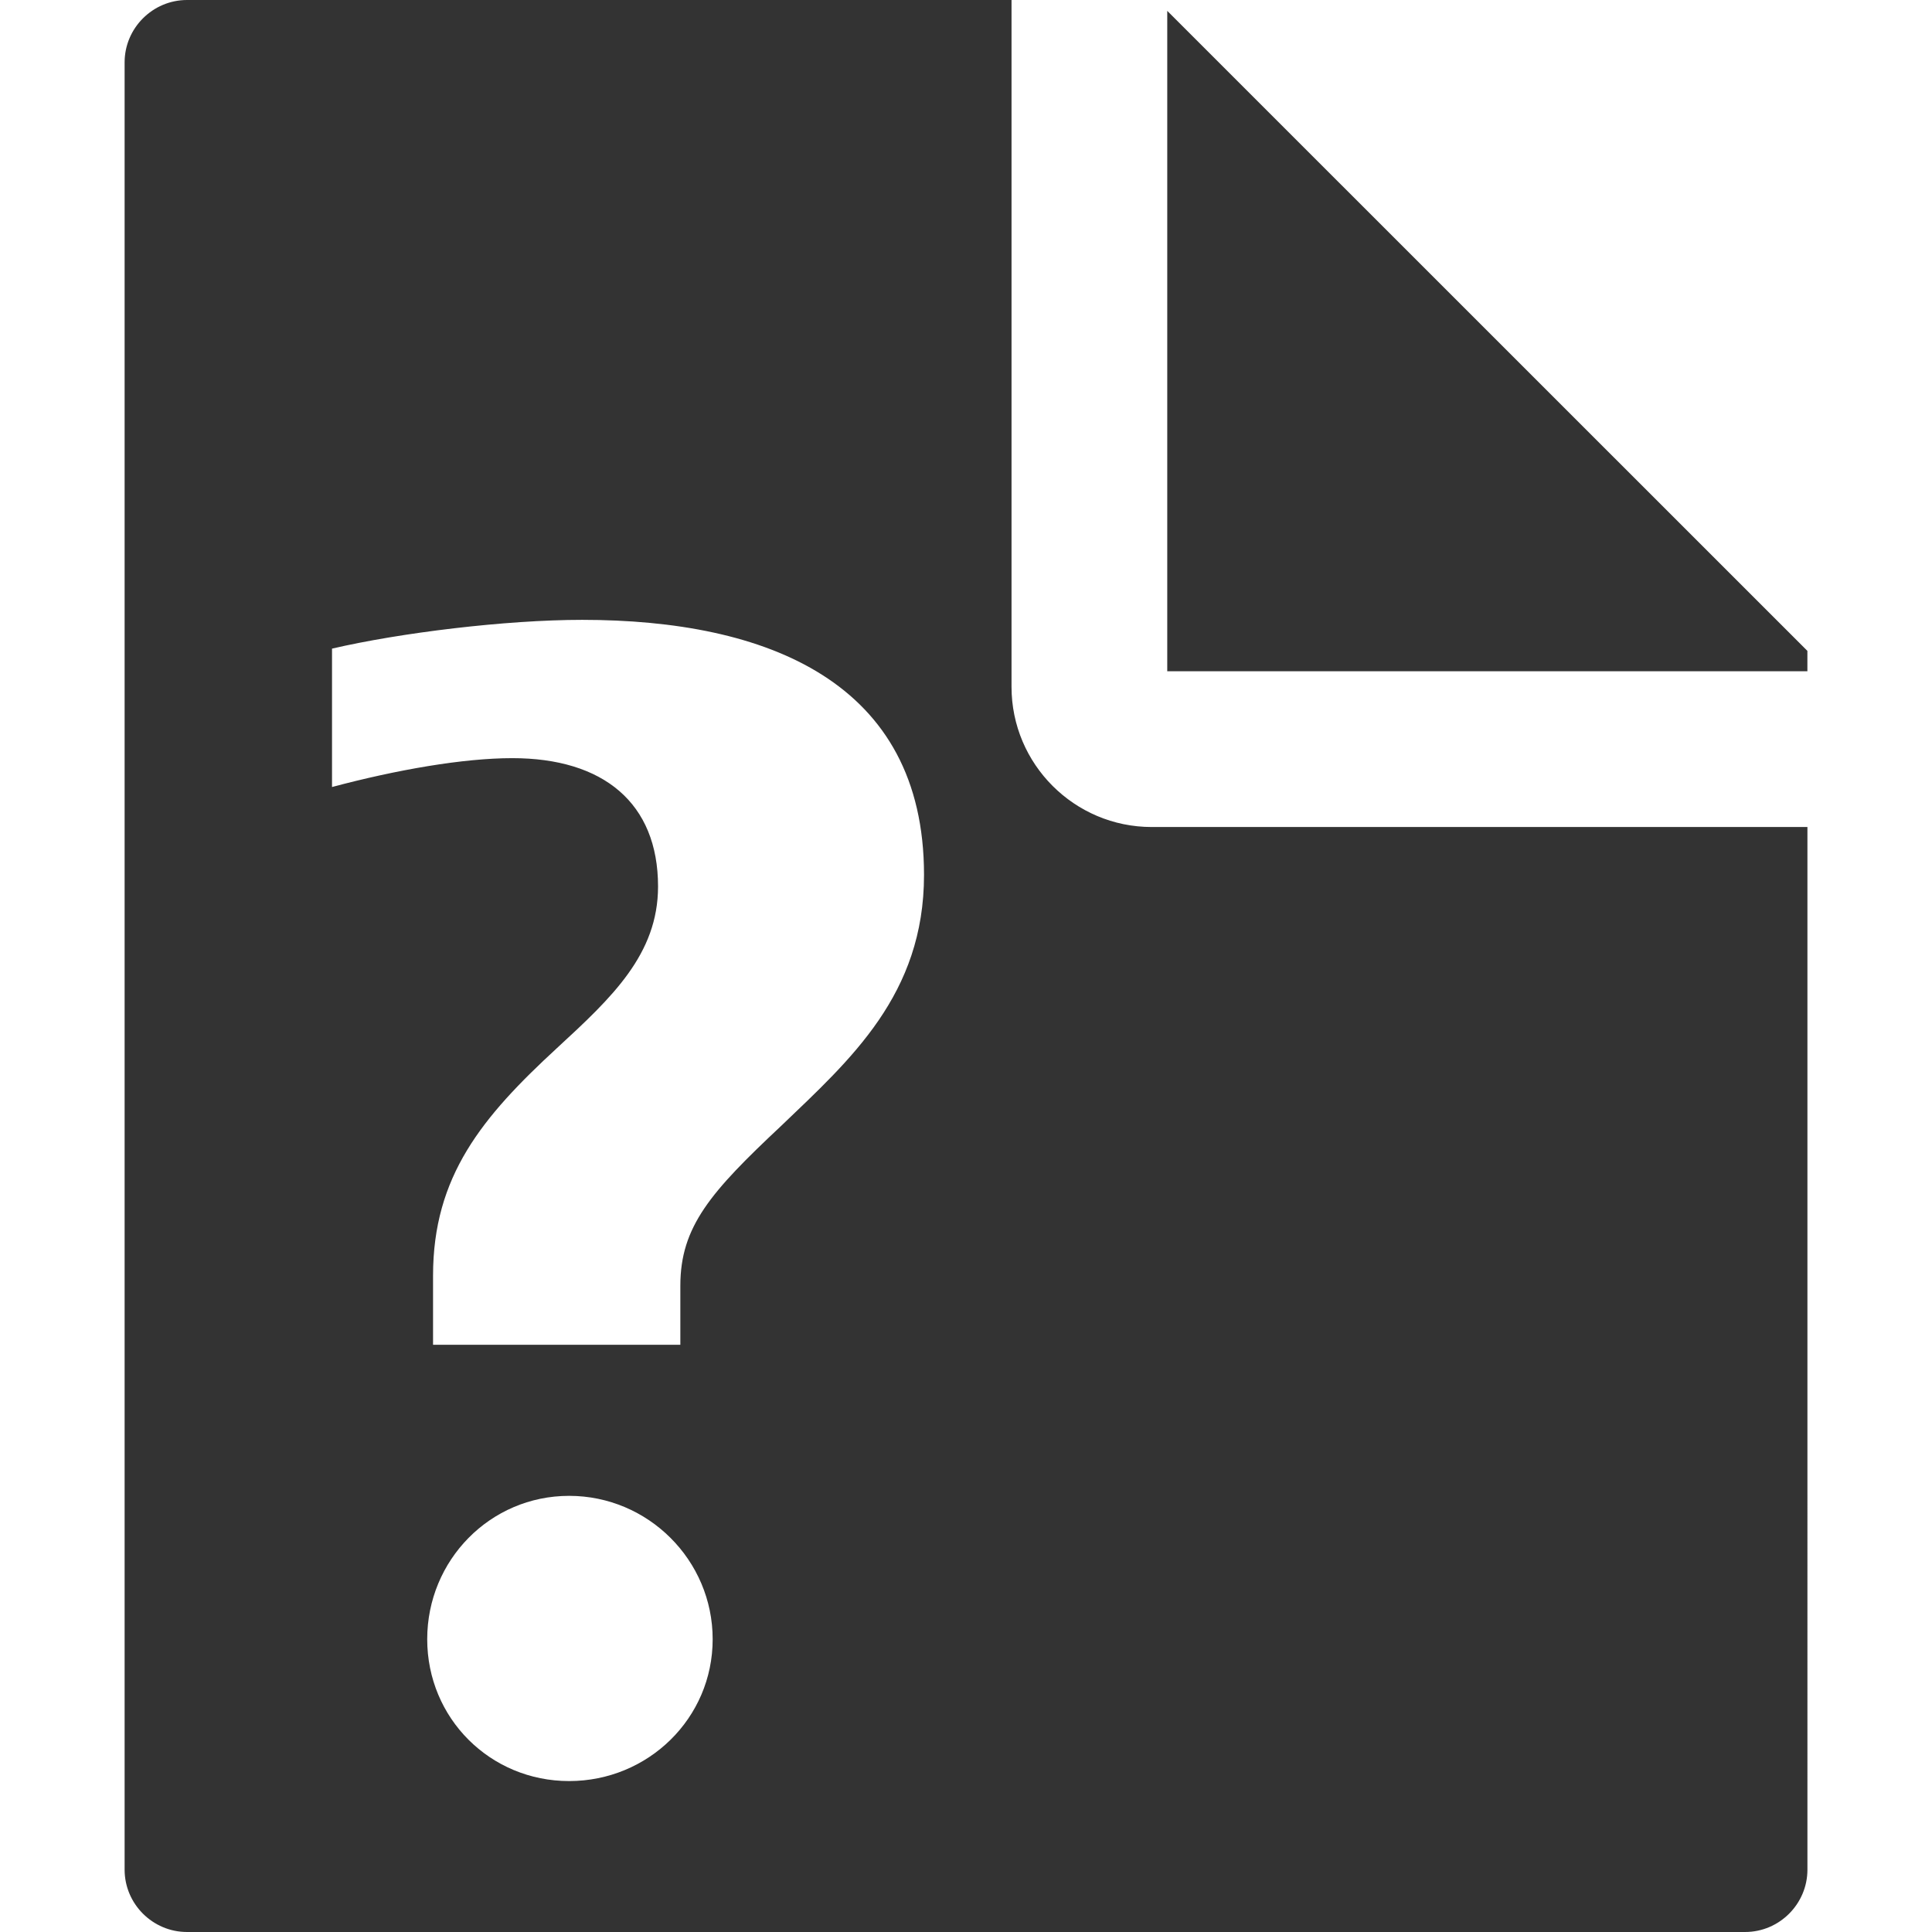 <?xml version="1.0" encoding="iso-8859-1"?>
<!-- Generator: Adobe Illustrator 14.0.0, SVG Export Plug-In . SVG Version: 6.00 Build 43363)  -->
<!DOCTYPE svg PUBLIC "-//W3C//DTD SVG 1.1//EN" "http://www.w3.org/Graphics/SVG/1.1/DTD/svg11.dtd">
<svg version="1.1" id="icon-m-content-file-unknown-layer"
	 xmlns="http://www.w3.org/2000/svg" xmlns:xlink="http://www.w3.org/1999/xlink" x="0px" y="0px" width="48px" height="48px"
	 viewBox="0 0 48 48" style="enable-background:new 0 0 48 48;" xml:space="preserve">
<g id="icon-m-content-file-unknown_2_">
	<rect style="fill:none;" width="48" height="48"/>
	<polygon style="fill:#333333;" points="29,0.27 29,16.677 44.904,16.677 44.904,16.171 	"/>
	<path style="fill:#333333;" d="M28.614,20.547c-1.921,0-3.483-1.562-3.483-3.482V0H4.646c-0.851,0-1.55,0.697-1.55,1.549v44.902
		c0,0.853,0.699,1.549,1.55,1.549h38.711c0.85,0,1.548-0.696,1.548-1.549V20.547H28.614z M14.14,44.25
		c-1.963,0-3.526-1.562-3.526-3.524c0-1.962,1.563-3.562,3.526-3.562c1.964,0,3.566,1.6,3.566,3.562
		C17.707,42.688,16.104,44.25,14.14,44.25z M19.411,27.969c-1.755,1.646-2.508,2.504-2.508,3.974v1.468h-6.144v-1.719
		c0-2.471,1.218-3.939,3.082-5.656c1.362-1.254,2.508-2.328,2.508-4.012c0-2.076-1.361-3.188-3.621-3.188
		c-1.216,0-2.866,0.287-4.479,0.717v-3.438c1.686-0.393,4.316-0.715,6.215-0.715c4.588,0,8.493,1.539,8.493,6.336
		C22.958,24.709,21.13,26.322,19.411,27.969z"/>
</g>
</svg>

